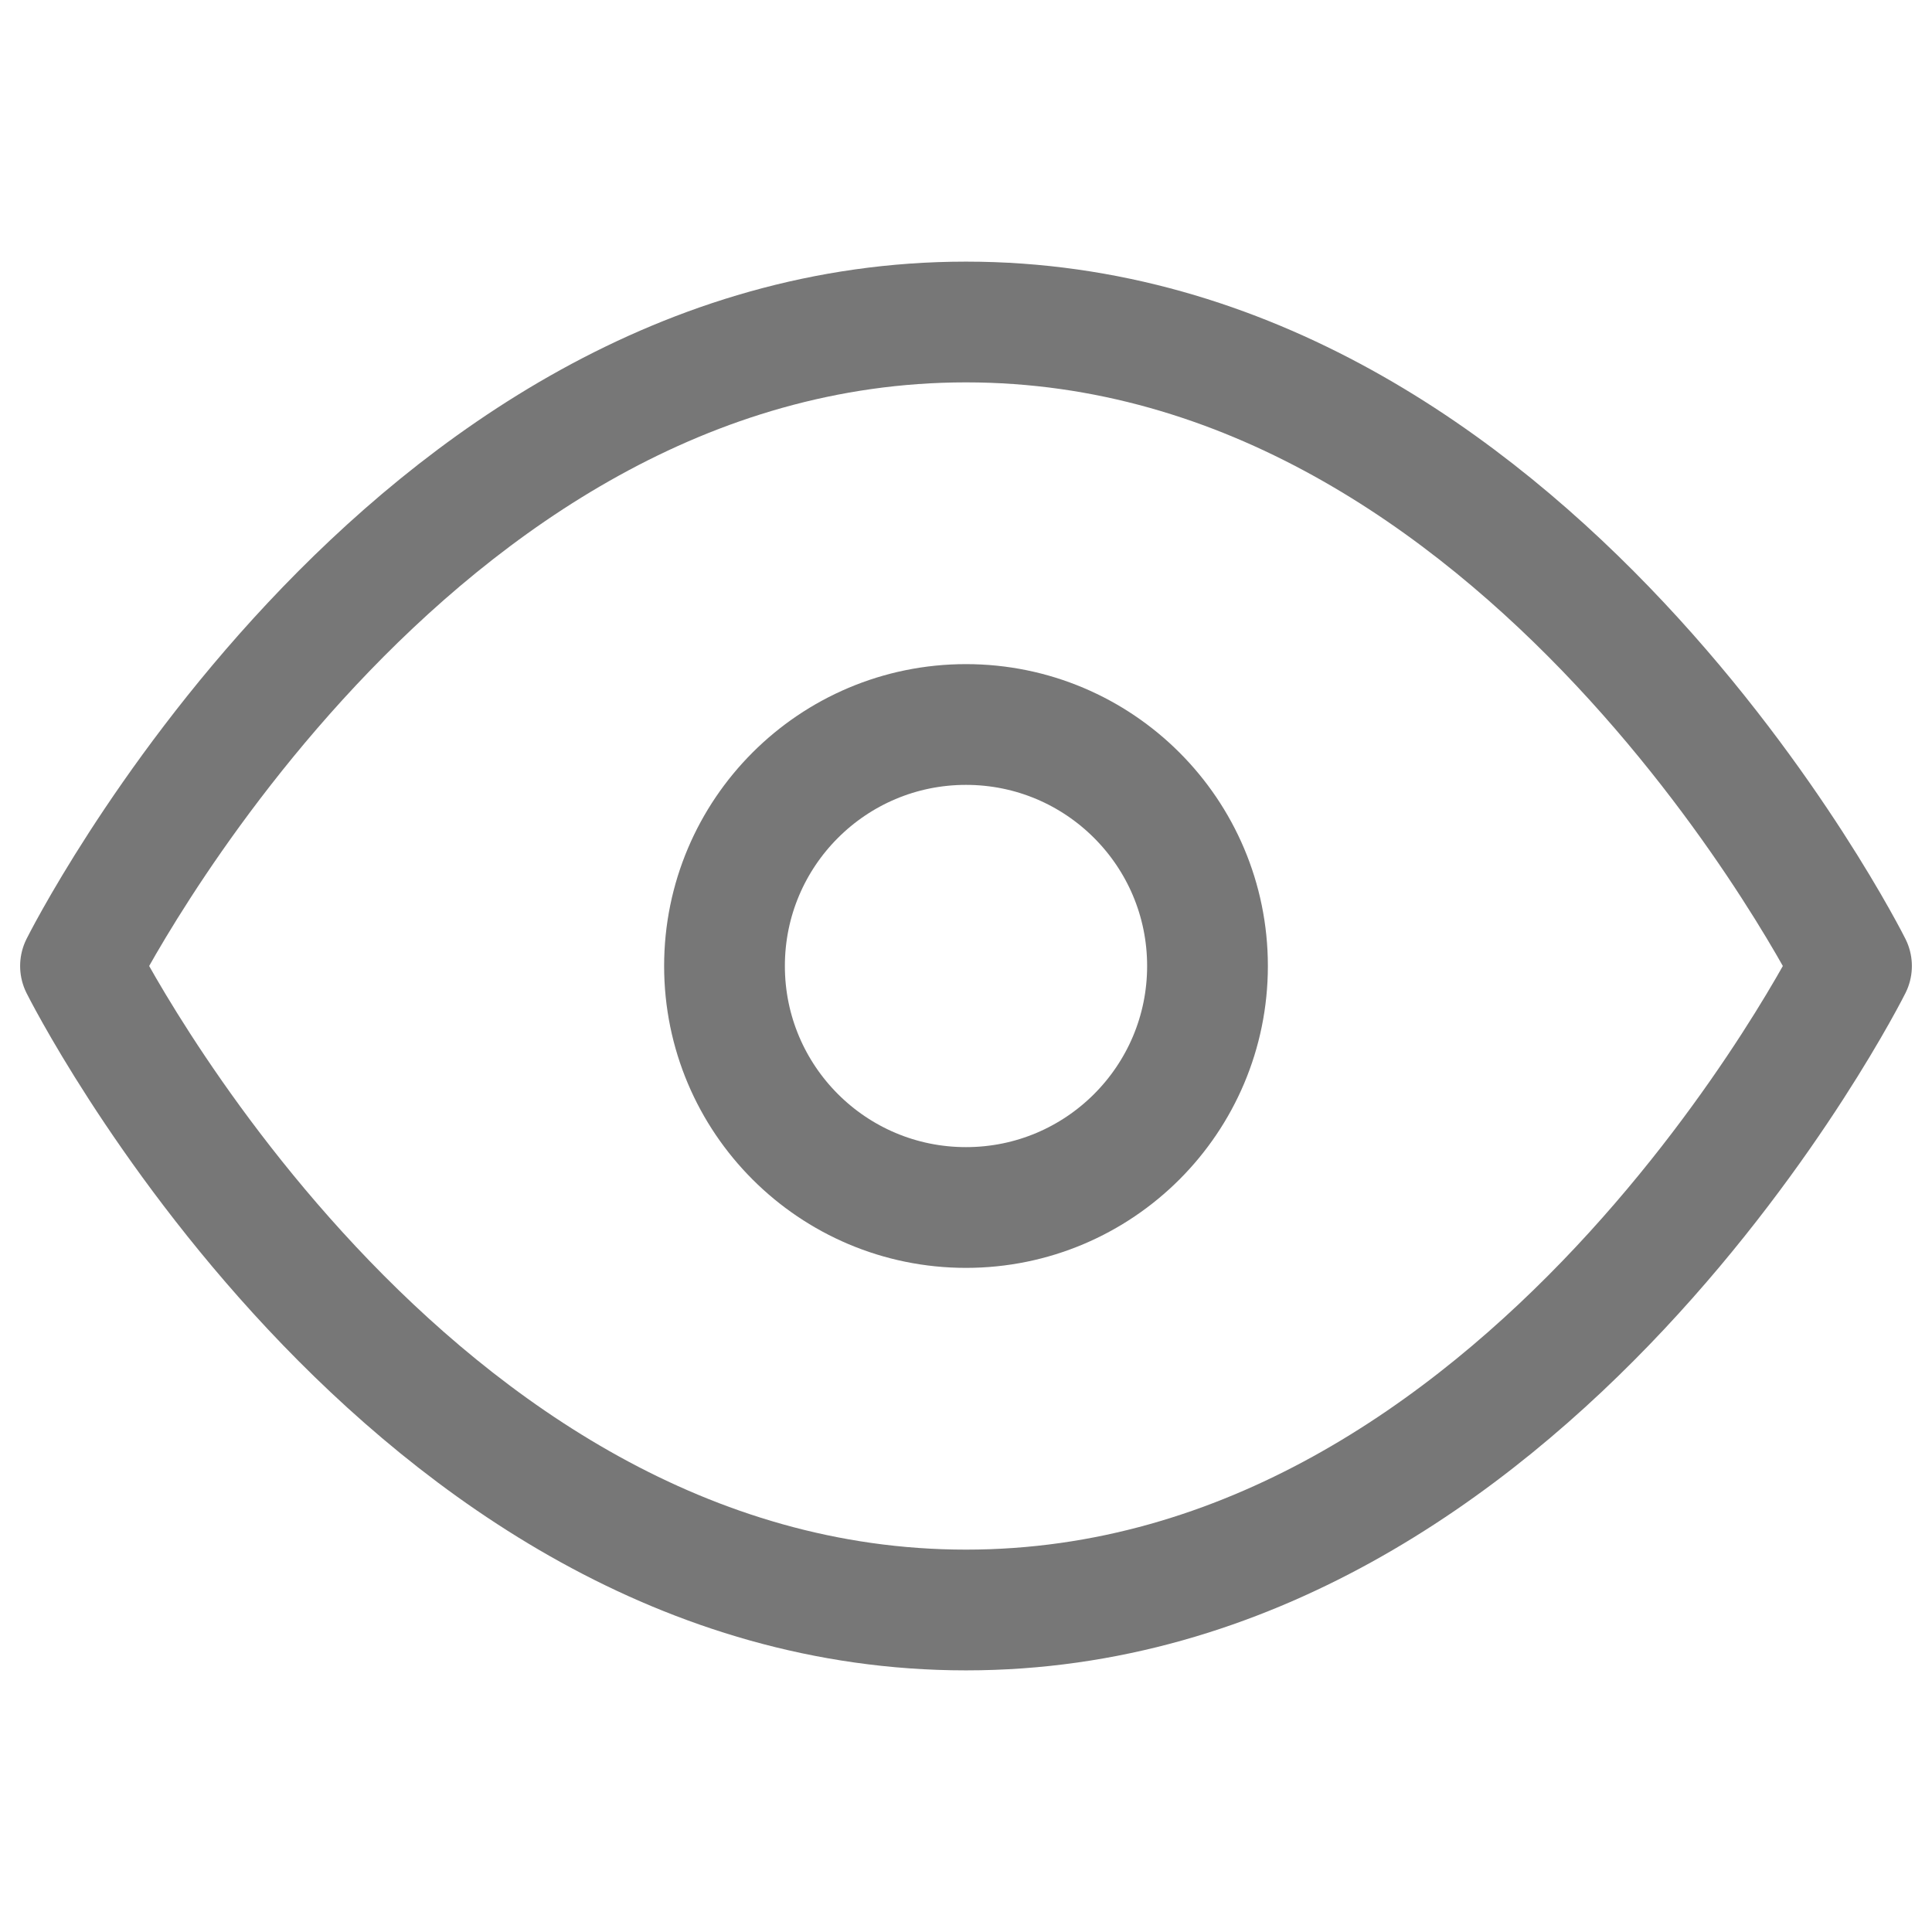 <svg xmlns="http://www.w3.org/2000/svg" width="20" height="20" viewBox="0 0 24 24" fill="none" stroke="#777" stroke-width="1.5" stroke-linecap="round" stroke-linejoin="round" class="feather feather-eye"><path d="M1 12s4-8 11-8 11 8 11 8-4 8-11 8-11-8-11-8z"></path><circle cx="12" cy="12" r="3"></circle></svg>